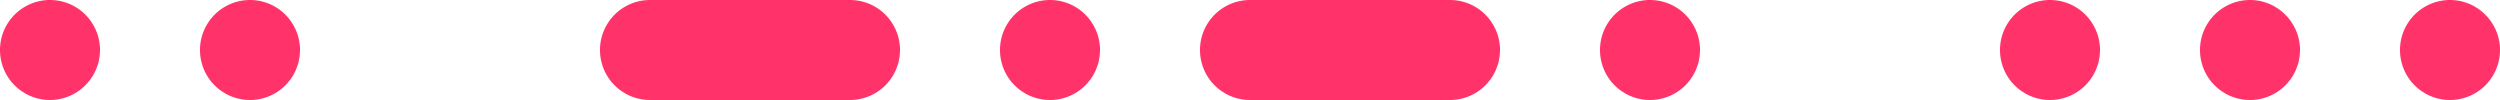 <svg xmlns="http://www.w3.org/2000/svg" width="250" height="10" viewBox="0 0 250 10">
  <g id="morse-ics" style="fill:#ff3369;fill-rule:evenodd;">
    <g id="i">
      <path d="M 25,10 A 5,5 0 1 1 25,0 5,5 0 0 1 25,10 Z" />
      <path d="M 5,10 A 5,5 0 0 1 0,5 5,5 0 1 1 10,5 c 0,2.75 -2.25,5 -5,5 z" />
    </g>
    <g id="c">
      <path d="M 165,10 A 5,5 0 0 1 160,5 a 5,5 0 0 1 10,0 5,5 0 0 1 -5,5 z" />
      <path d="M 105,10 A 5,5 0 0 1 100,5 5,5 0 0 1 105,0 5,5 0 0 1 110,5 a 5,5 0 0 1 -5,5 z" />
      <path d="m 145,10 h -20 A 5,5 0 0 1 120,5 5,5 0 0 1 125,0 h 20 A 5,5 0 0 1 150,5 a 5,5 0 0 1 -5,5 z" />
      <path d="M 85,10 H 65 a 5,5 0 0 1 0,-10 h 20 a 5,5 0 1 1 0,10 z" />
    </g>
    <g id="s">
      <path d="M 245,10 A 5,5 0 0 1 240,5 5,5 0 0 1 245,0 C 247.75,0 250,2.25 250,5 a 5,5 0 0 1 -5,5 z" />
      <path d="M 225,0 C 227.75,0 230,2.25 230,5 A 5,5 0 1 1 225,0 Z" />
      <path d="m 205,0 a 5,5 0 0 1 0,10 A 5,5 0 0 1 200,5 5,5 0 0 1 205,0 Z" />
    </g>
   </g>
</svg>